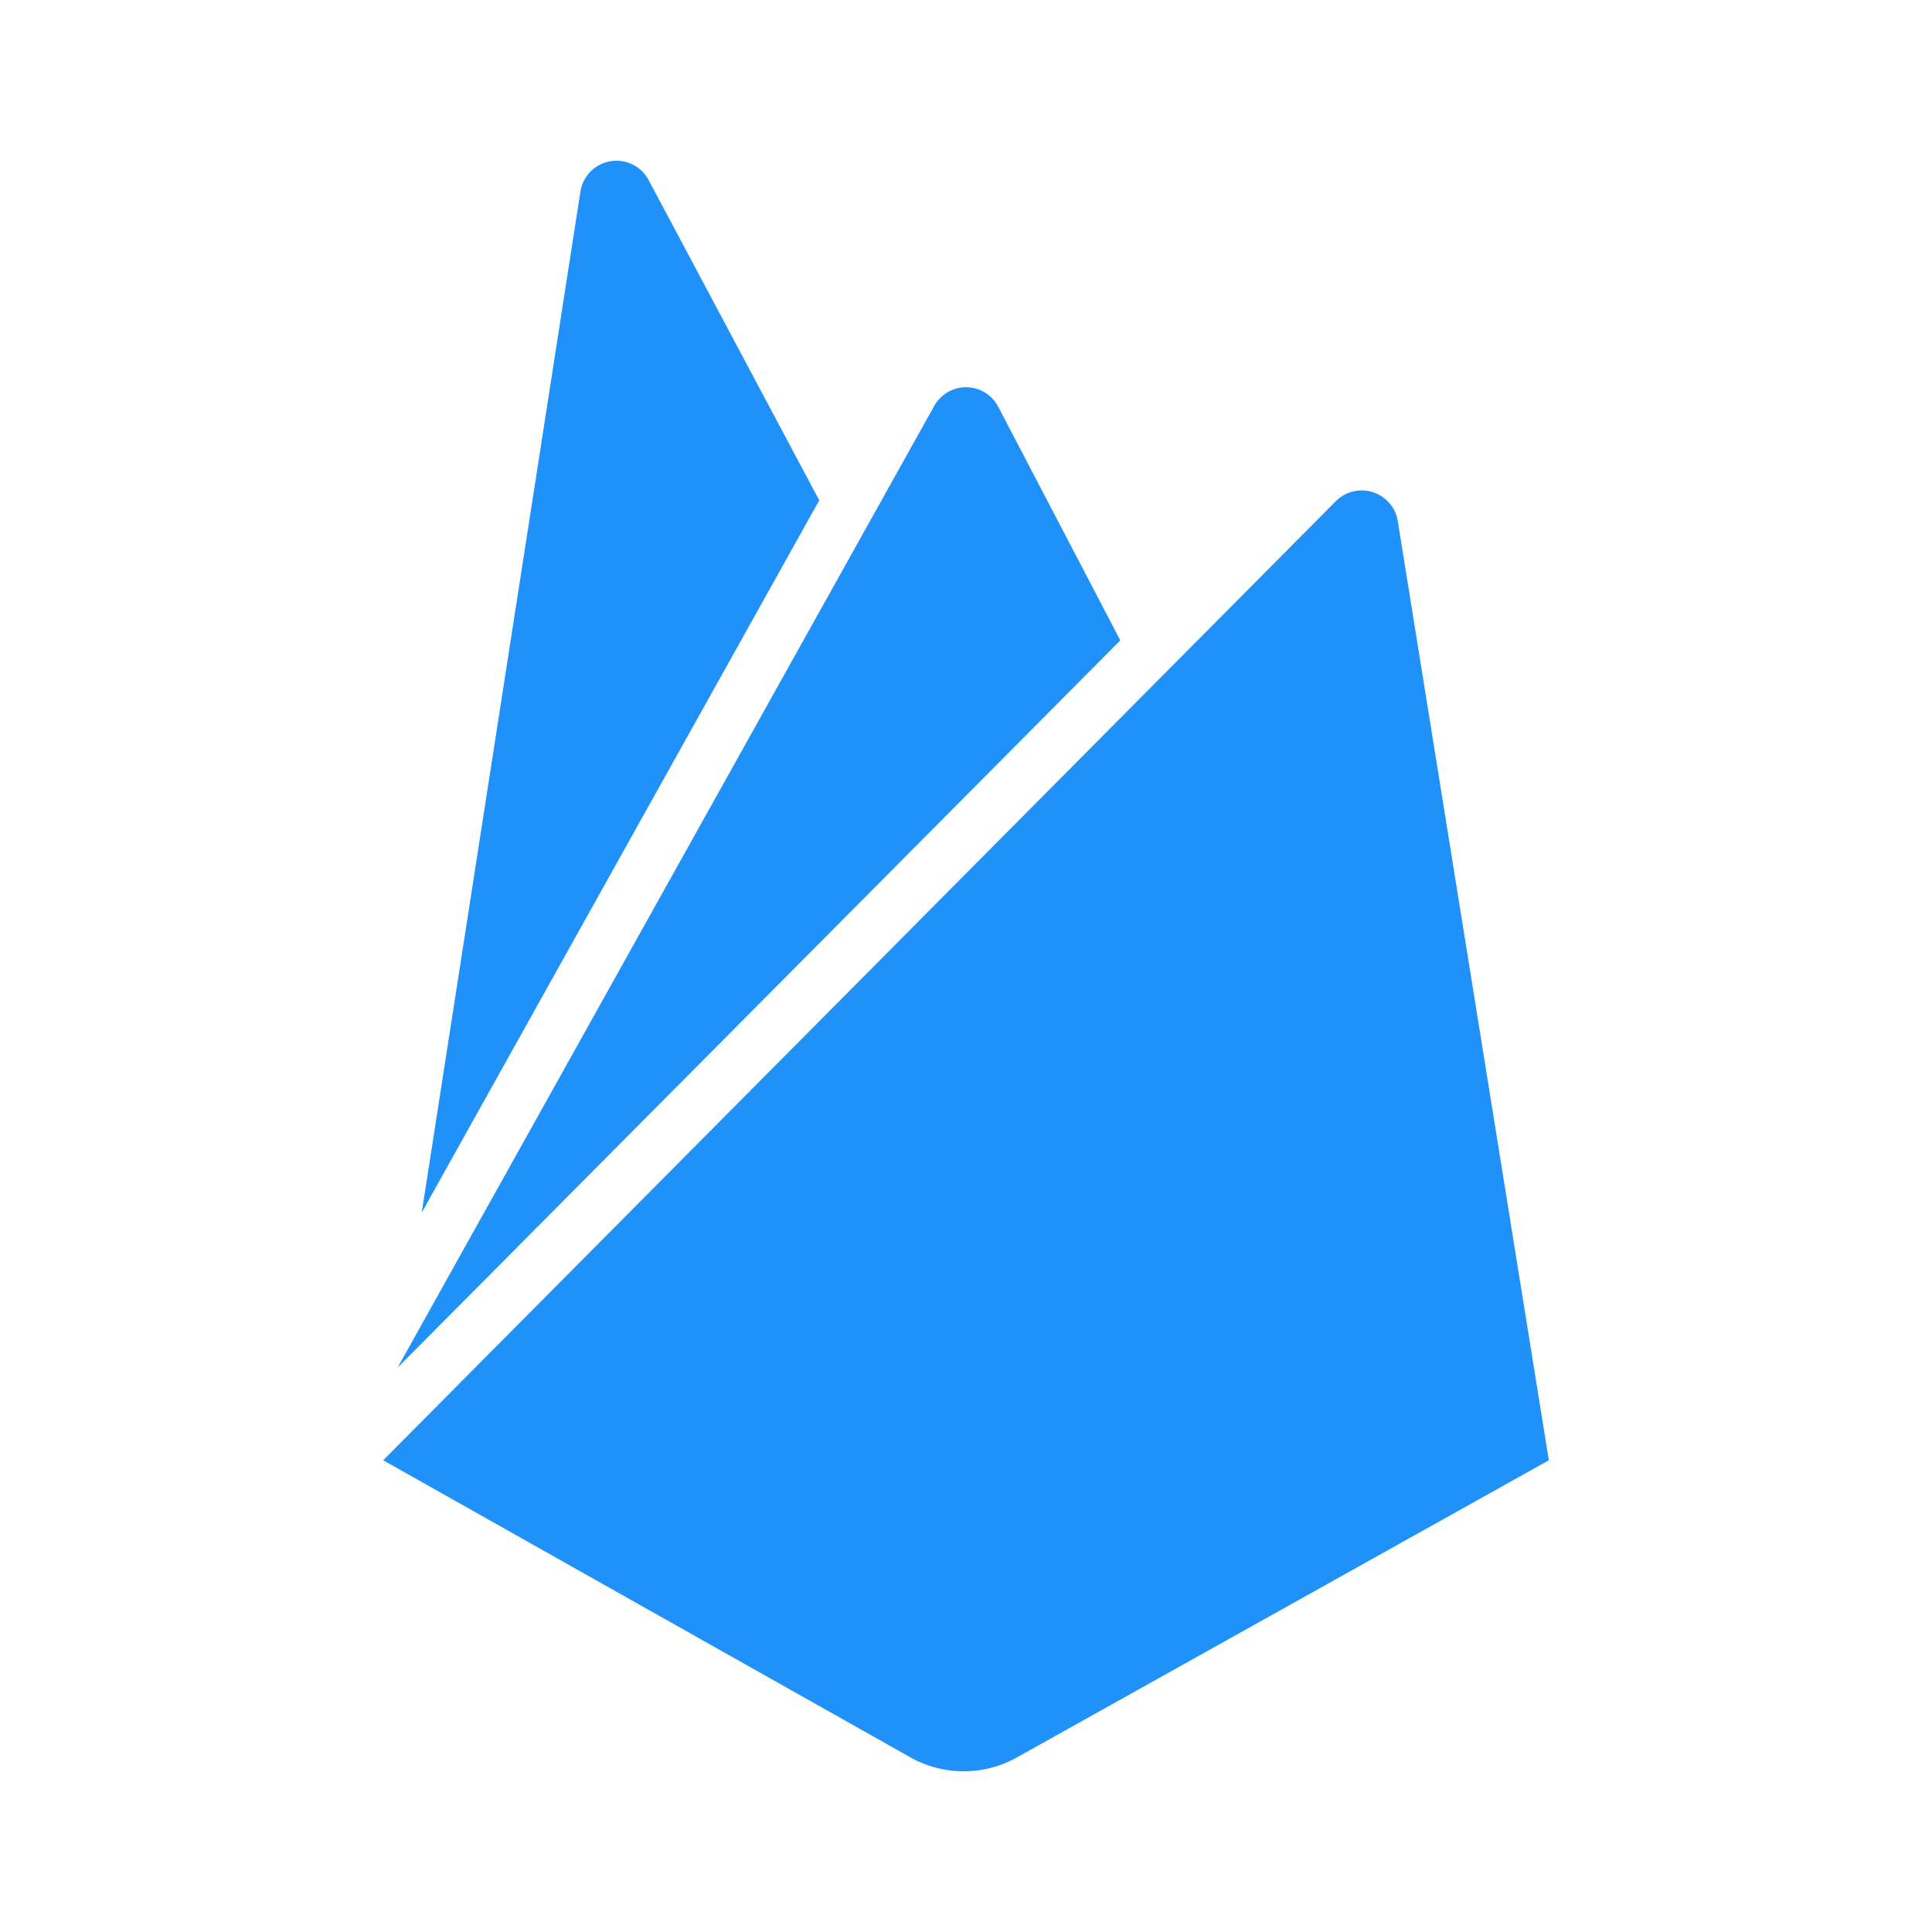 <svg xmlns="http://www.w3.org/2000/svg" width="24" height="24" viewBox="0 0 24 24" style="fill:#2091F9;transform: ;msFilter:;"><path d="M5.239 15.063 7.21 2.381a.453.453 0 0 1 .847-.145l2.12 3.979-4.938 8.848zM19.24 18.14 17.363 6.469a.454.454 0 0 0-.766-.246L4.76 18.14l6.55 3.691c.411.23.912.23 1.323 0l6.607-3.691zM13.917 7.955 12.4 5.052a.452.452 0 0 0-.8 0L4.939 16.989l8.978-9.034z"></path></svg>